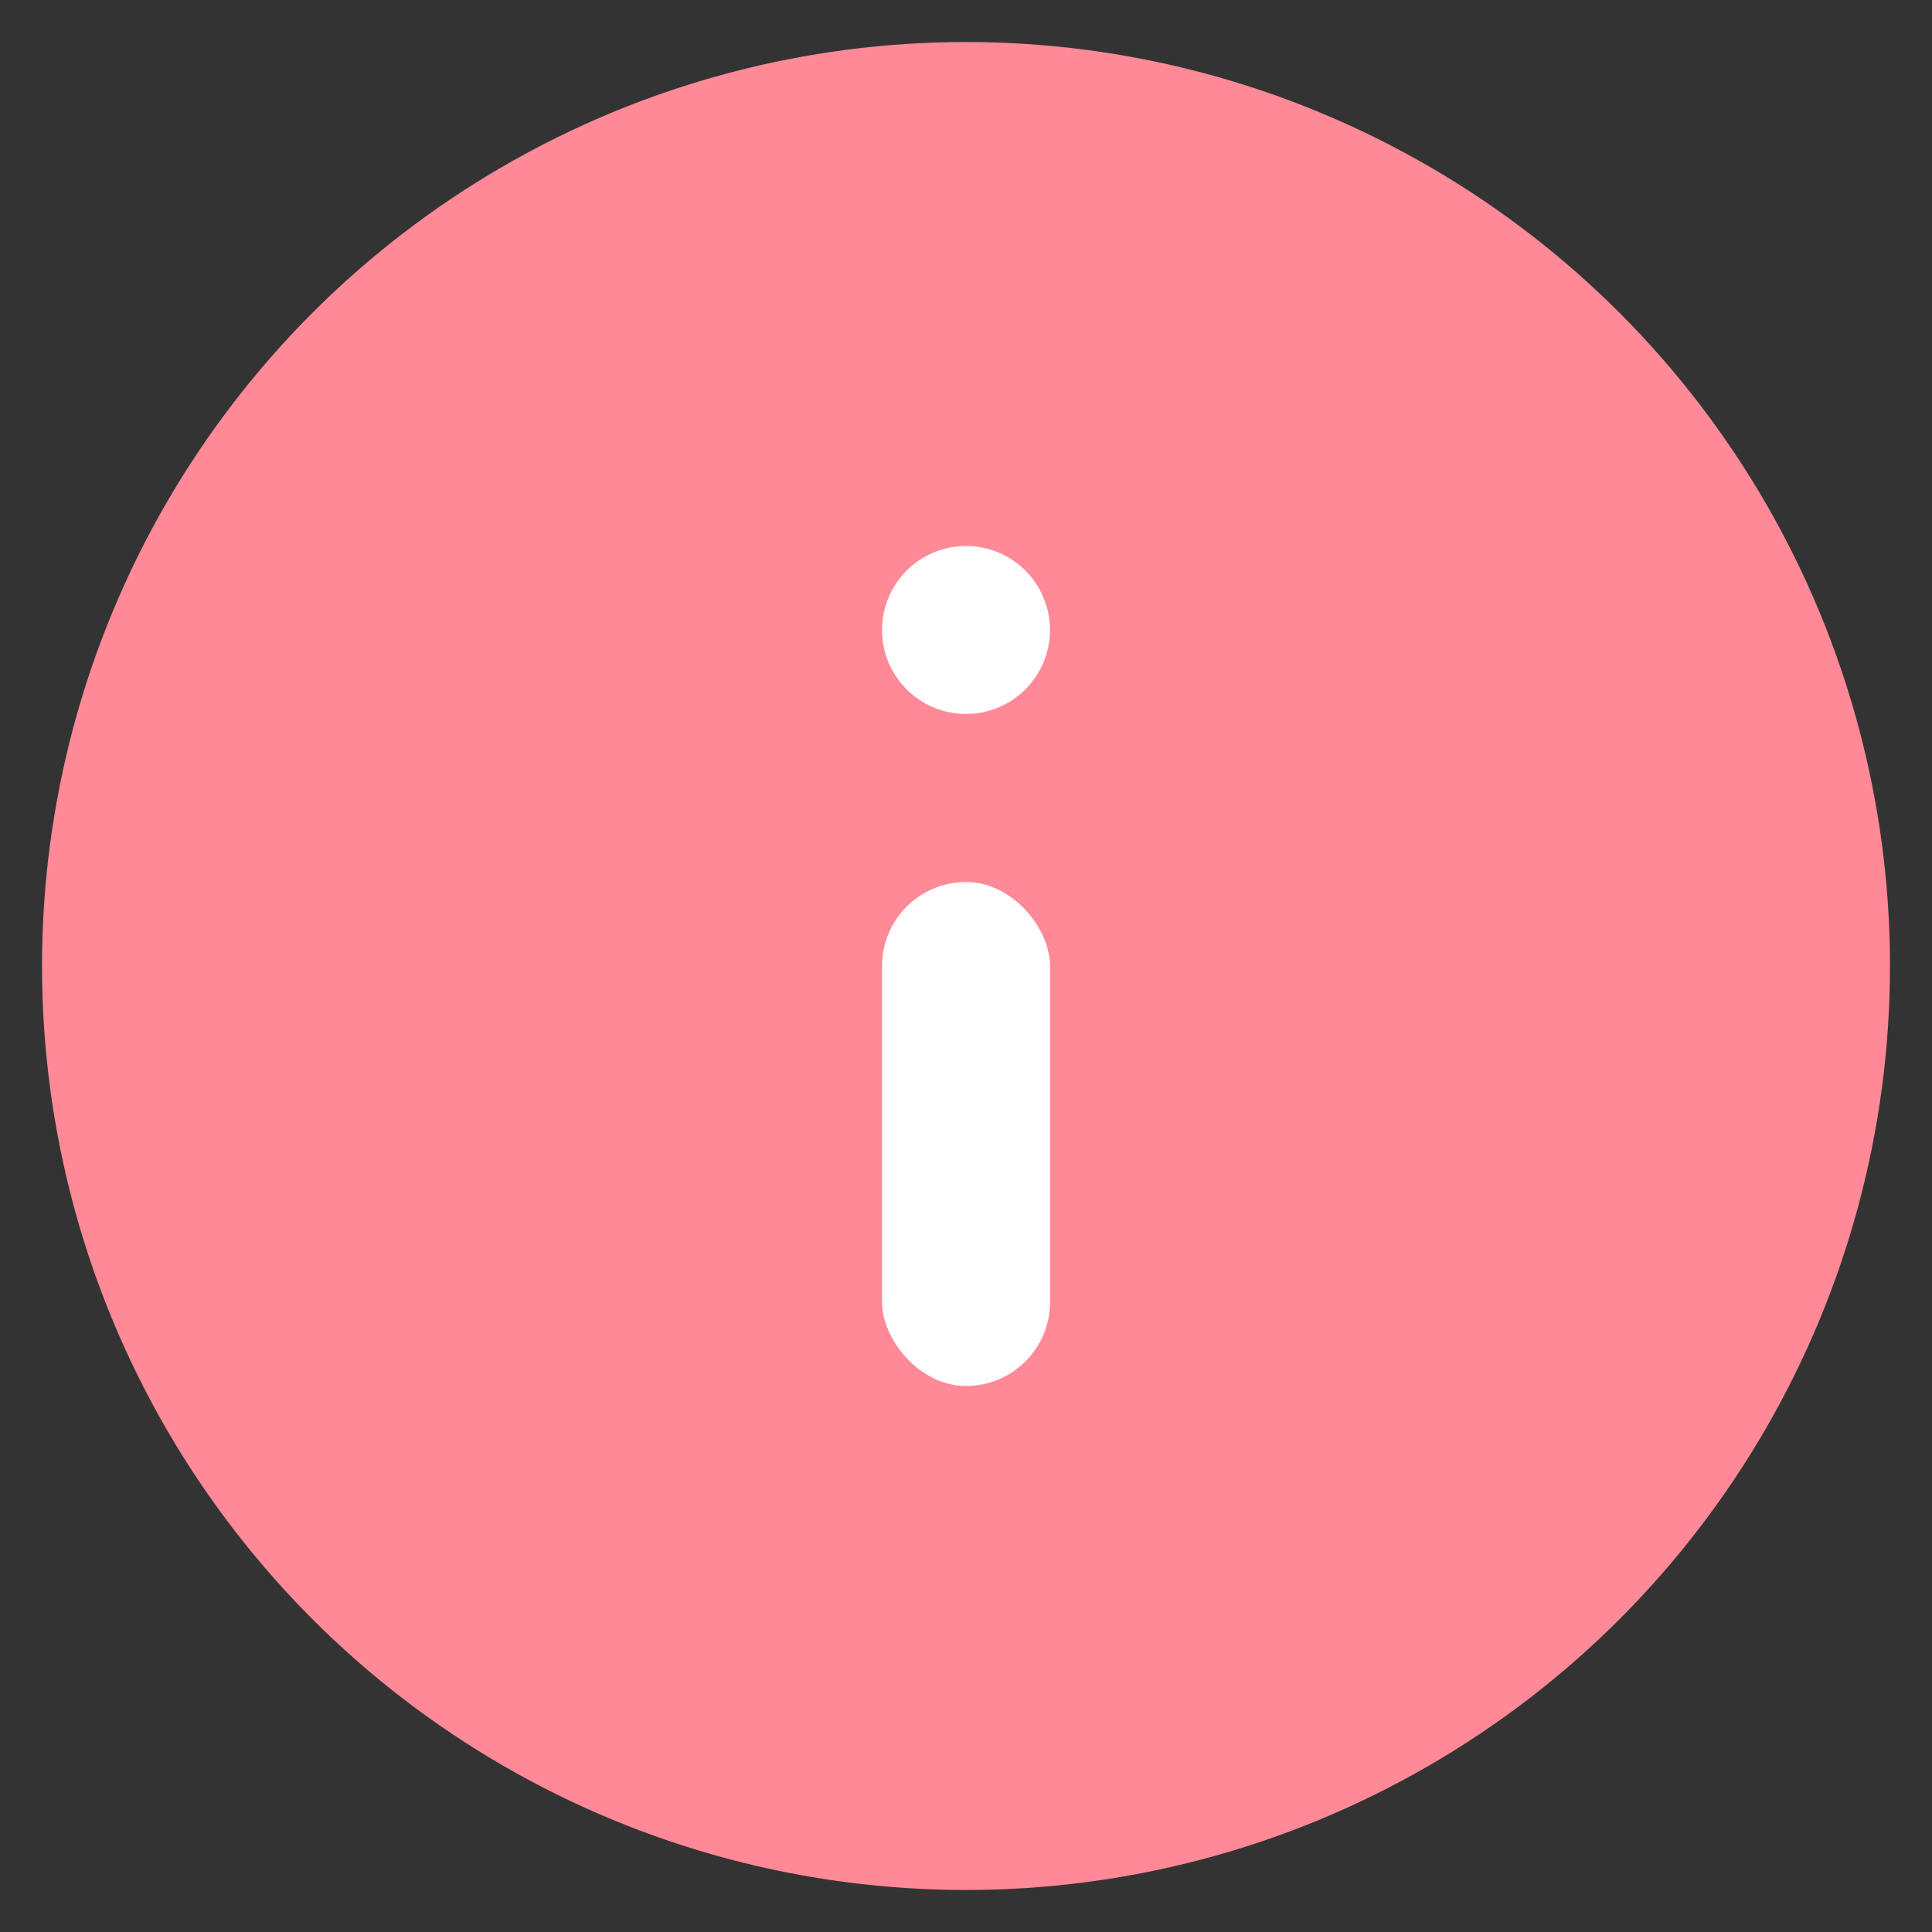 <svg xmlns="http://www.w3.org/2000/svg" width="28" height="28" viewBox="0 0 28 28">
    <rect x="0" y="0" width="28" height="28" fill="#333333" stroke="none"/>
    <g fill="none" fill-rule="evenodd">
        <circle cx="14" cy="14" r="13.391" fill="#FF8997" fill-rule="nonzero"/>
        <circle cx="14" cy="9.13" r="1.217" fill="#FFF"/>
        <rect width="2.435" height="7.304" x="12.783" y="12.783" fill="#FFF" rx="1.217"/>
    </g>
</svg>
